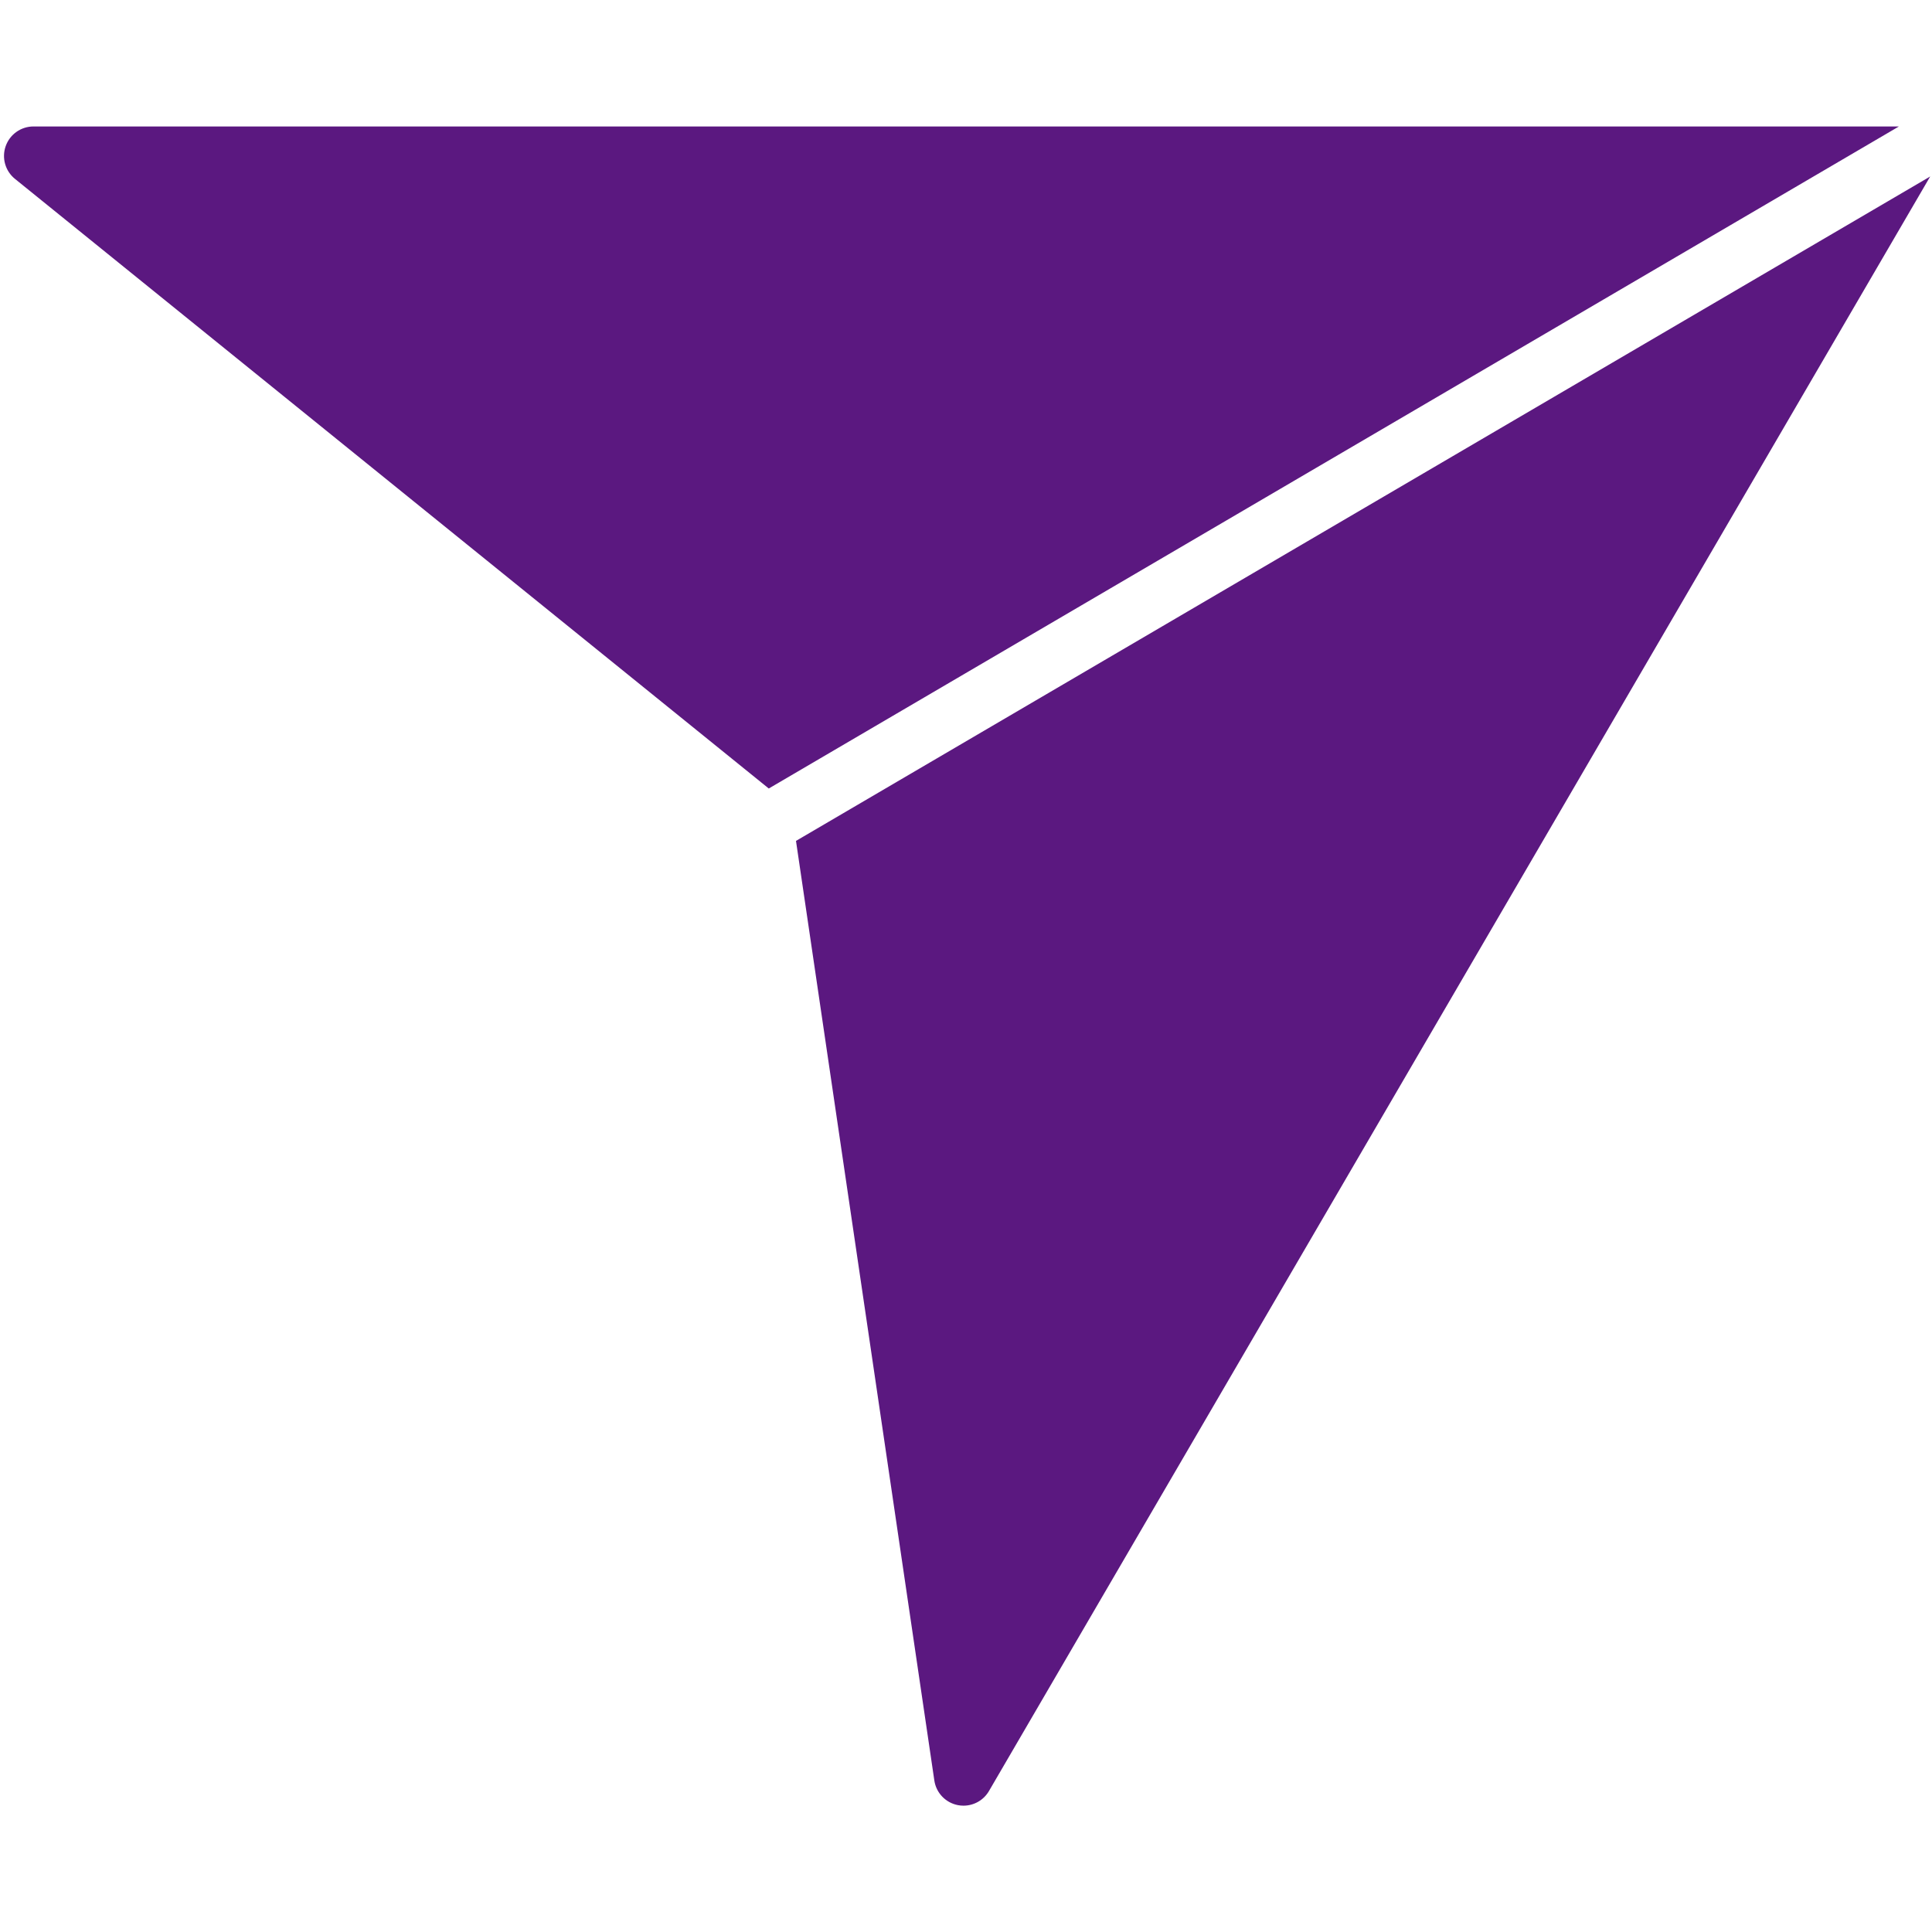 <svg xmlns="http://www.w3.org/2000/svg" xmlns:xlink="http://www.w3.org/1999/xlink" width="1080" zoomAndPan="magnify" viewBox="0 0 810 810" height="1080" preserveAspectRatio="xMidYMid meet" version="1.0"><defs><clipPath id="2e56ce4d71"><path d="M 1 53.02 L 810 53.02 L 810 757.27 L 1 757.27 Z M 1 53.02 " clip-rule="nonzero"/></clipPath></defs><rect x="-81" width="972" fill="#ffffff" y="-81" height="972" fill-opacity="1"/><rect x="-81" width="972" fill="#ffffff" y="-81" height="972" fill-opacity="1"/><g clip-path="url(#2e56ce4d71)"><path fill="#5b1880" d="M 808.891 74.199 C 809.02 74.121 809.137 74.035 809.262 73.953 L 414.629 750.898 C 412.387 754.746 408.289 757.035 403.953 757.035 C 403.176 757.035 402.391 756.965 401.605 756.812 C 396.449 755.816 392.484 751.672 391.723 746.477 L 333.723 352.551 Z M 14.043 53.02 C 8.805 53.02 4.133 56.32 2.387 61.258 C 0.641 66.195 2.195 71.699 6.27 74.992 L 322.309 330.582 L 796.133 53.02 Z M 14.043 53.02 " fill-opacity="1" fill-rule="nonzero"/></g></svg>
